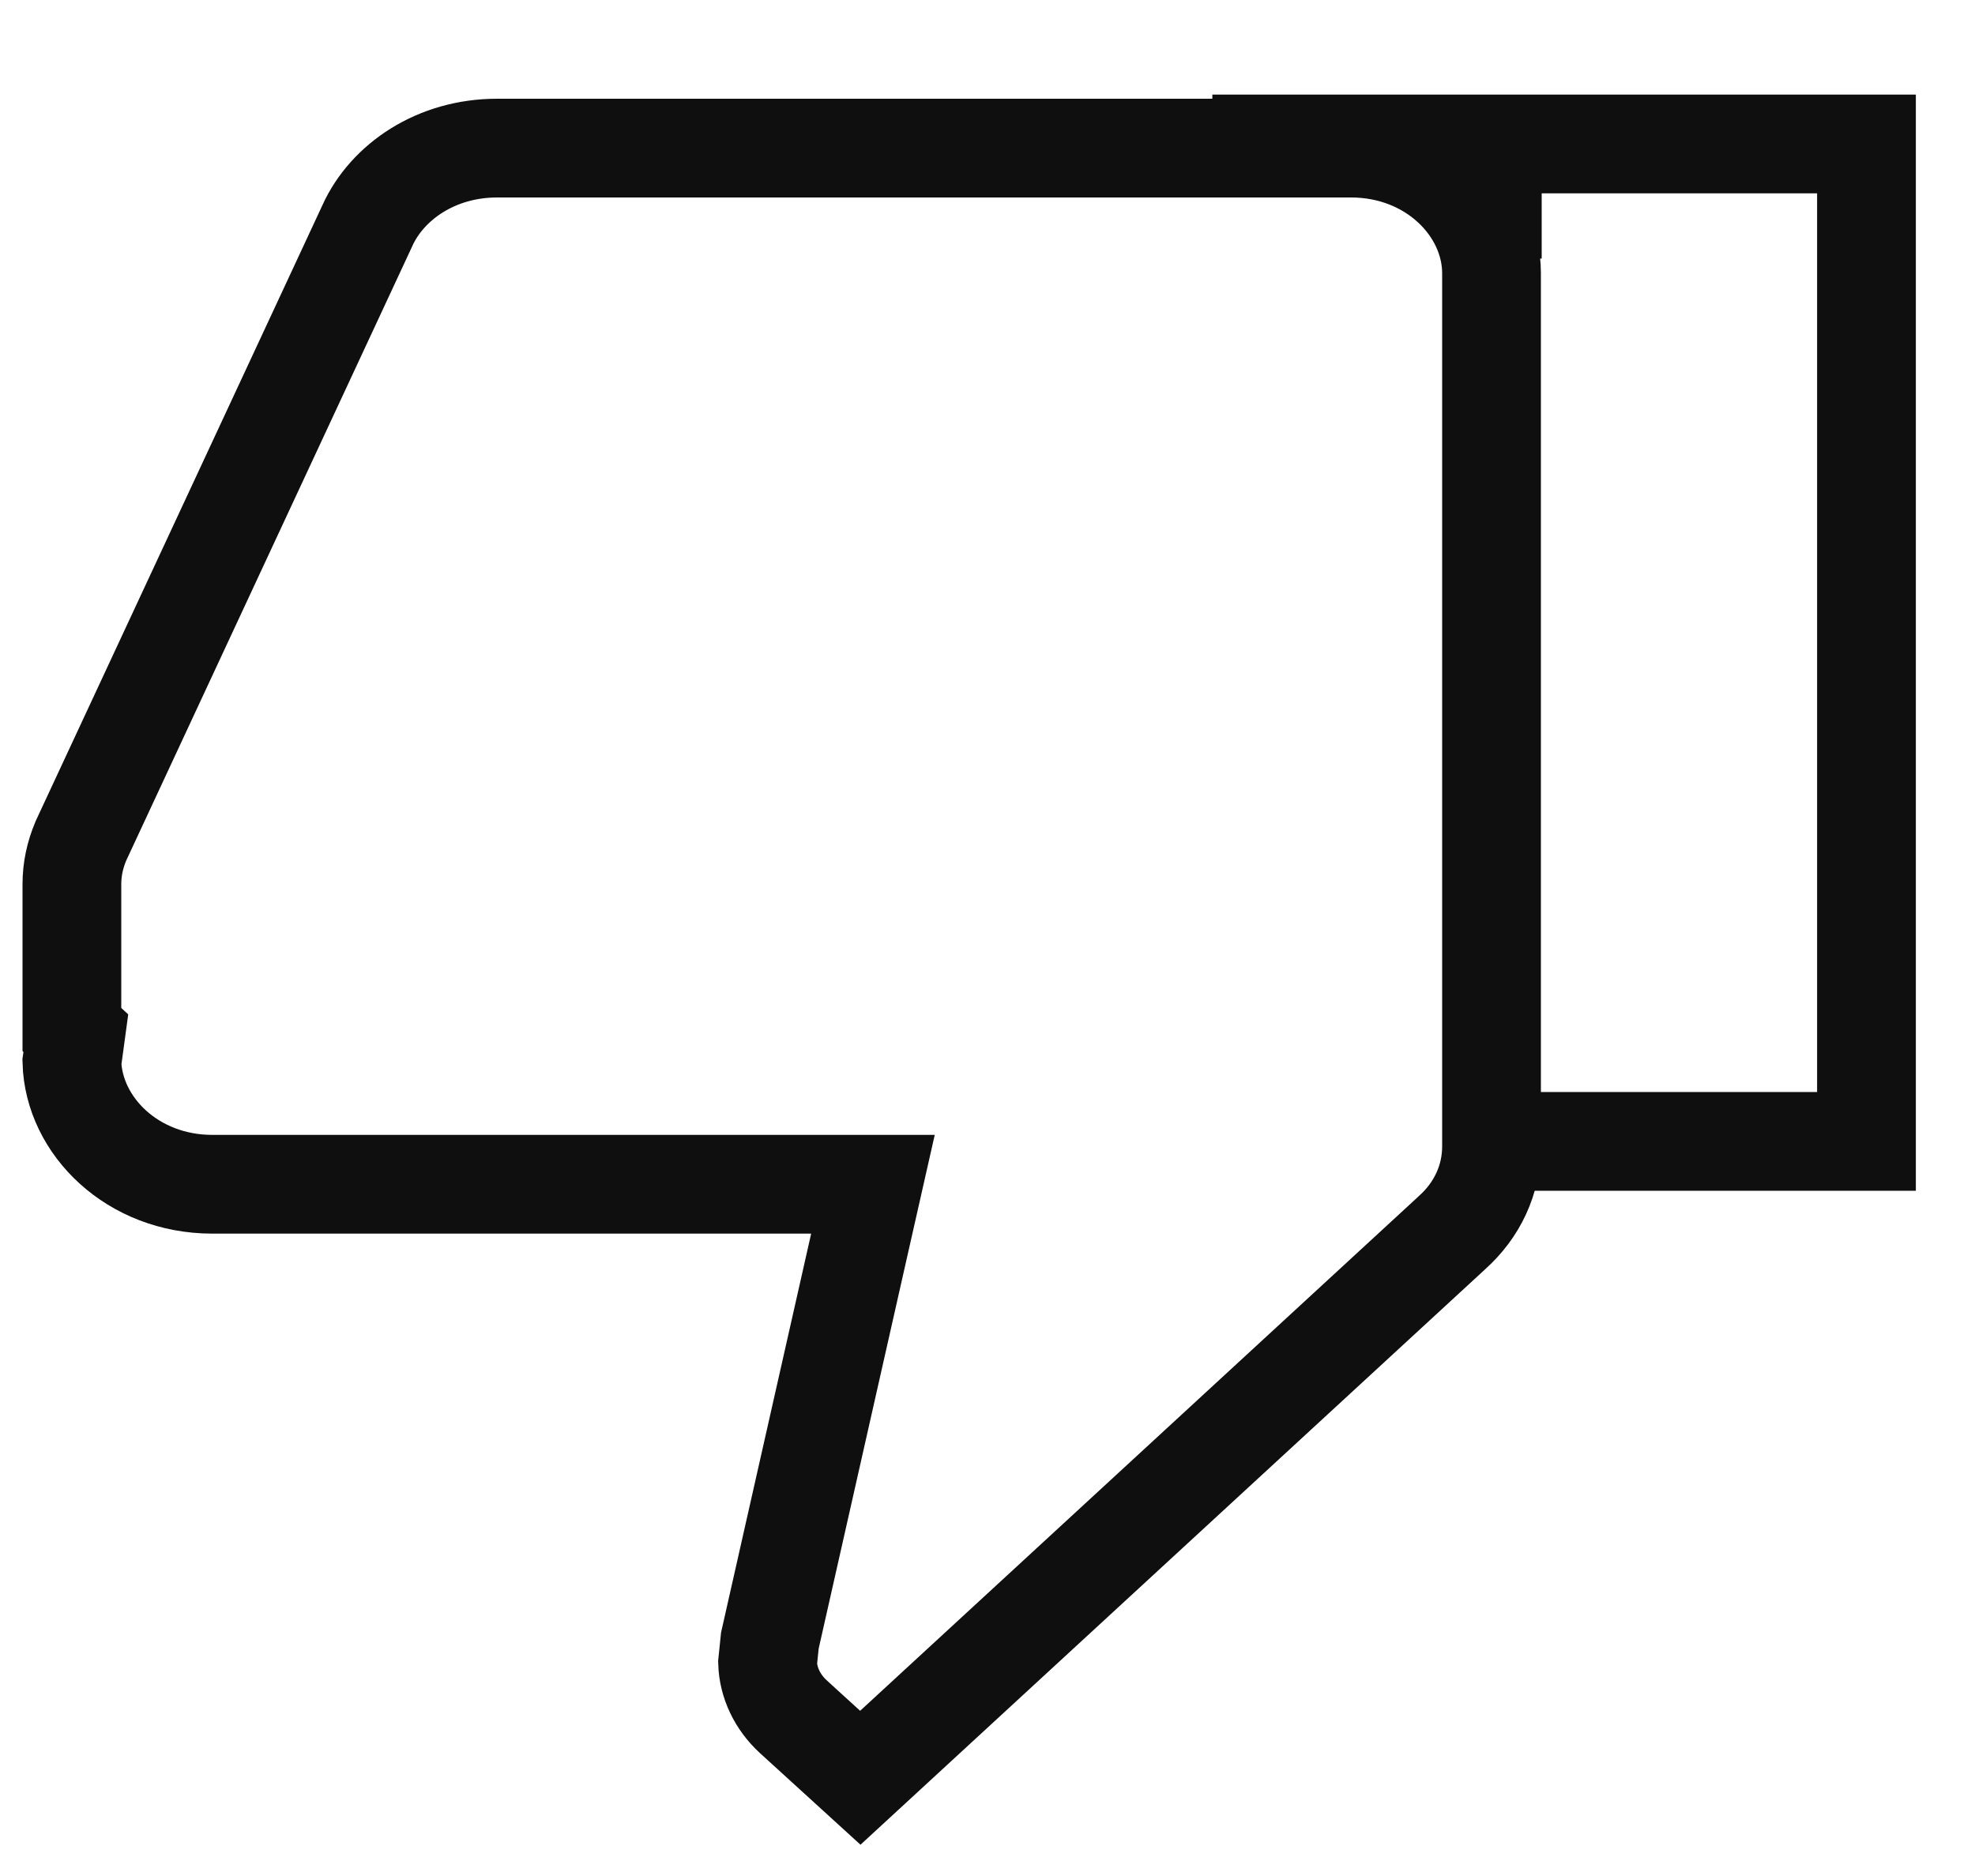 <svg width="20" height="19" viewBox="0 0 20 19" fill="none" xmlns="http://www.w3.org/2000/svg">
<path d="M8.702 12.604L8.84 11.994H8.214H2.15C1.342 11.994 0.747 11.403 0.728 10.756L0.733 10.722L0.768 10.464L0.728 10.427V8.957C0.728 8.803 0.759 8.659 0.82 8.515L3.718 2.29L3.718 2.29L3.72 2.285C3.922 1.84 4.418 1.5 5.033 1.5H13.682C14.504 1.5 15.104 2.11 15.104 2.768V11.61C15.104 11.946 14.96 12.255 14.704 12.484L14.704 12.484L14.699 12.489L8.712 18.005L8.034 17.387C8.034 17.387 8.033 17.387 8.033 17.386C7.873 17.239 7.779 17.042 7.773 16.84L7.796 16.616L8.702 12.604Z" stroke="#0F0F0F"/>
<path d="M15.181 11.56H18.901L18.901 1.458H15.112M12.277 1.458H15.112M15.112 2.619V1.458" stroke="#0F0F0F"/>
</svg>
